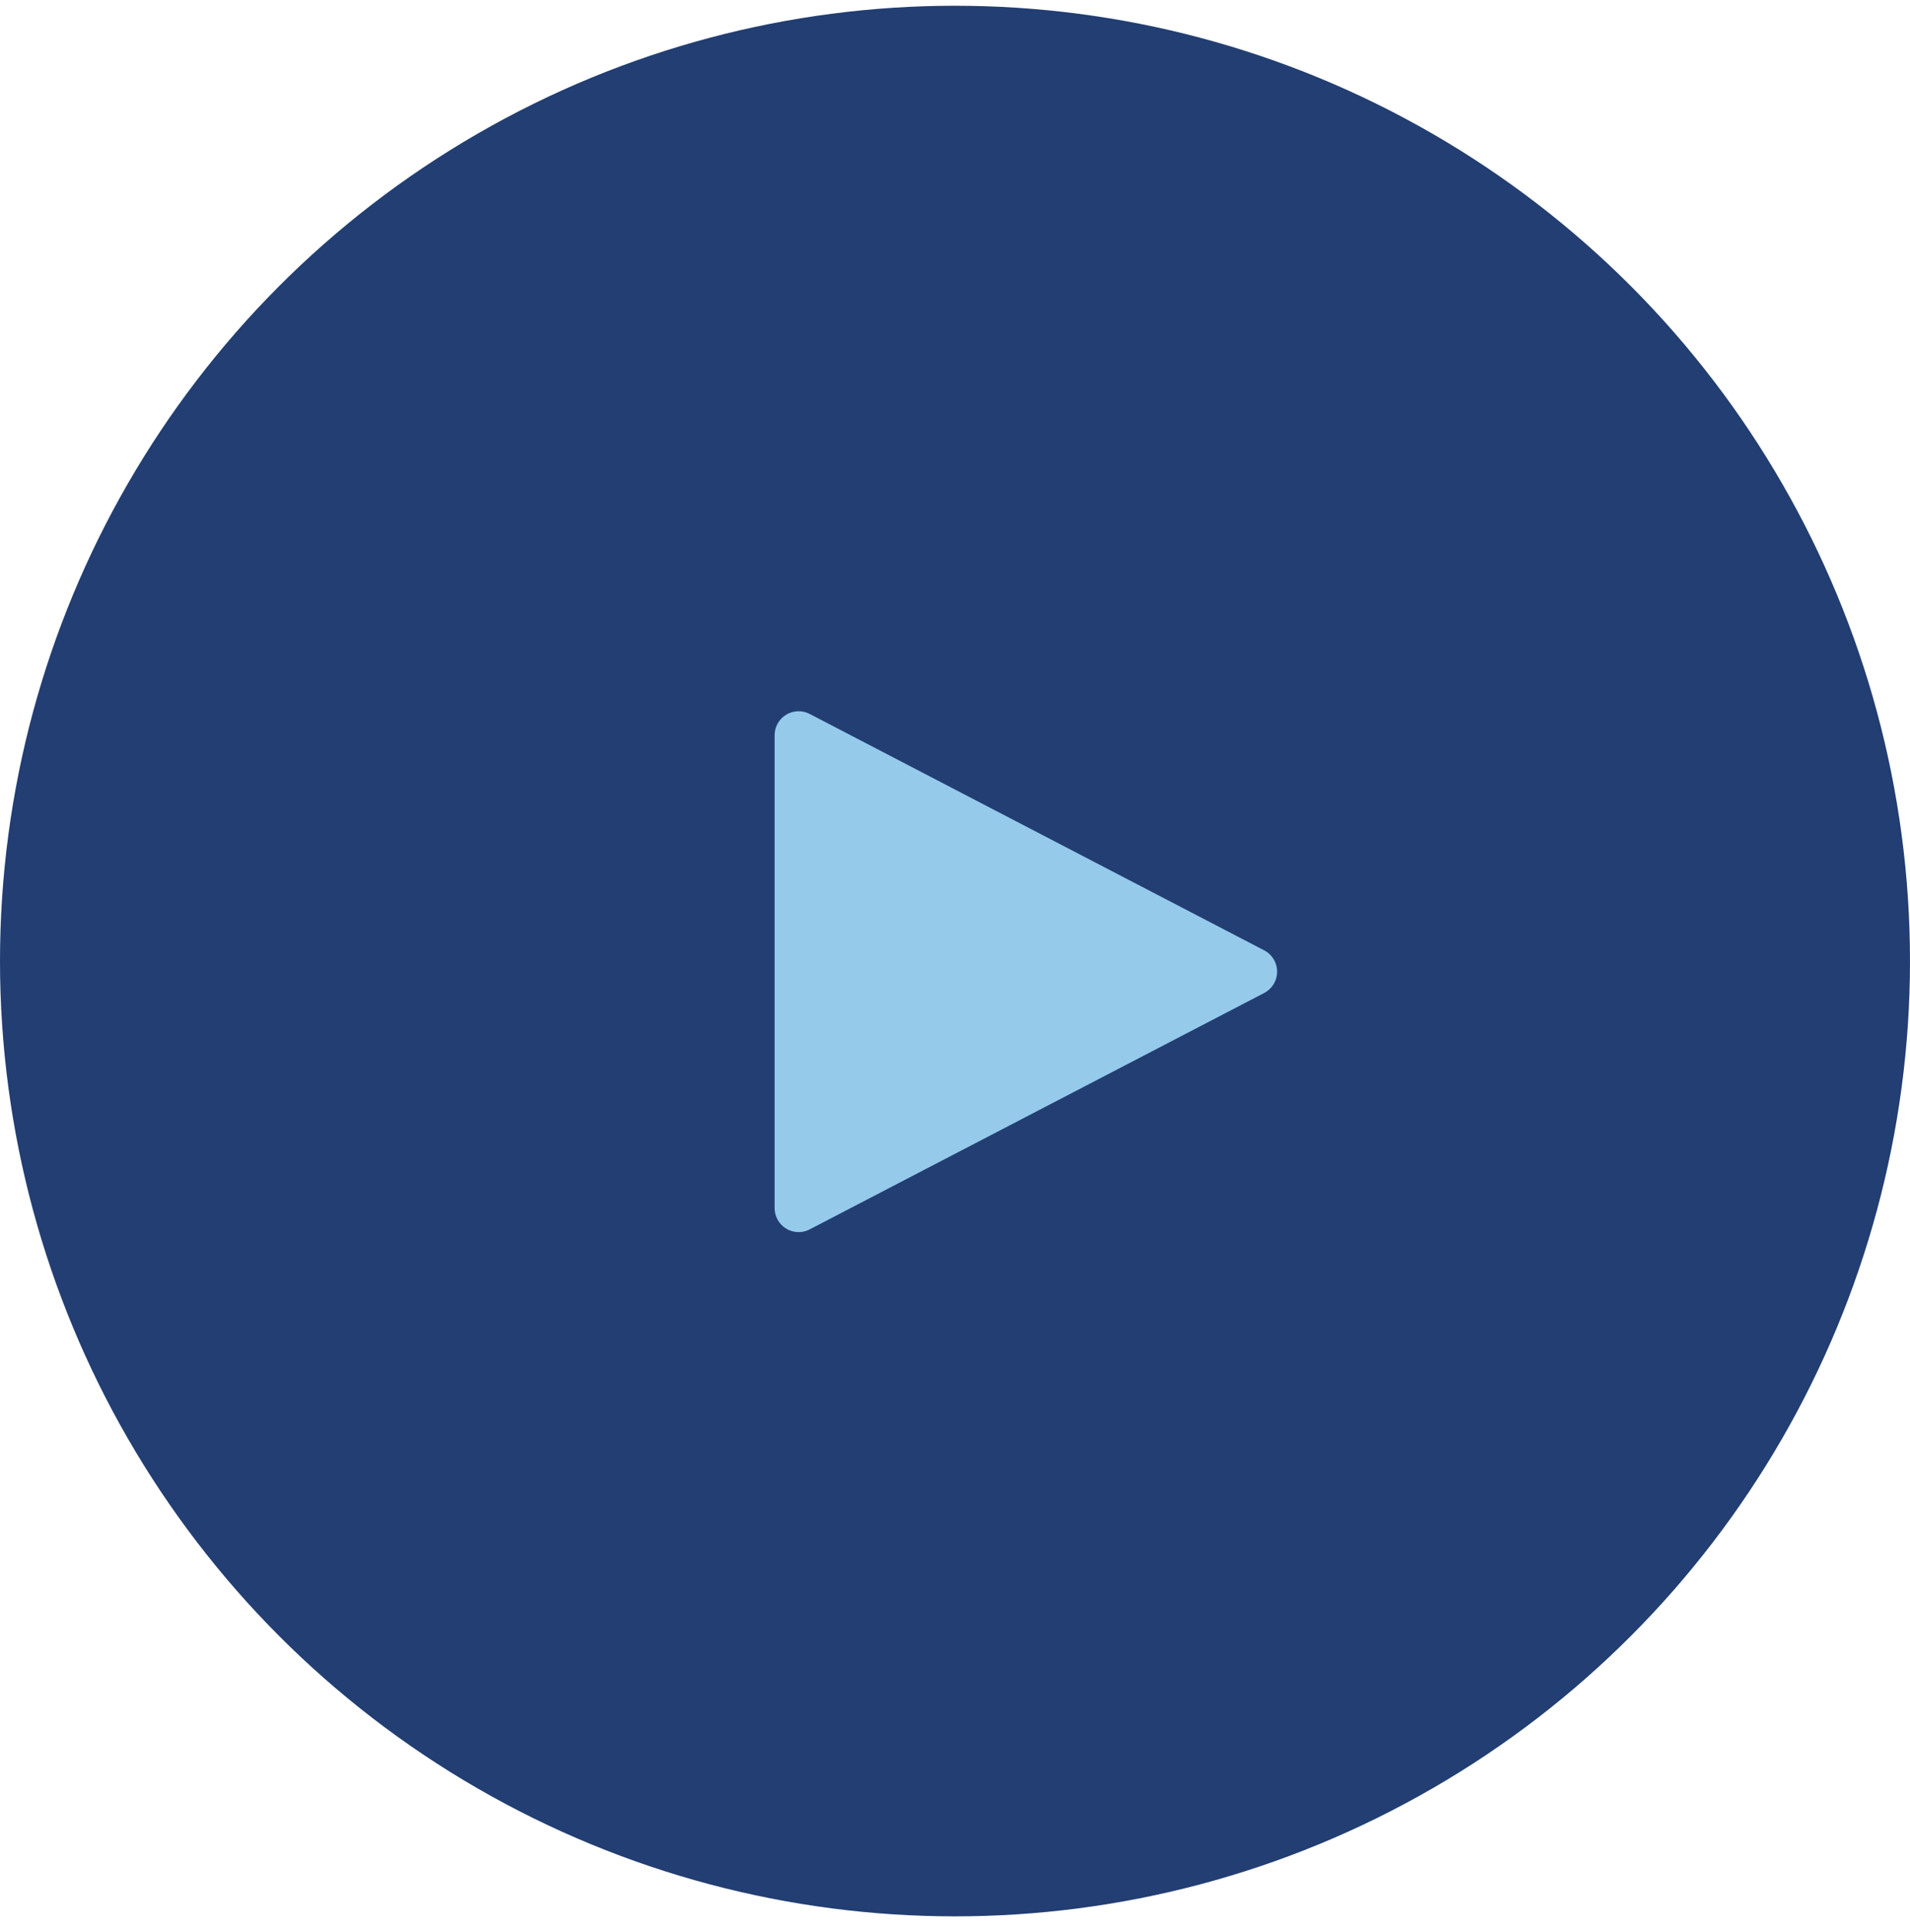 <?xml version="1.0" encoding="UTF-8"?>
<svg width="90px" height="91px" viewBox="0 0 90 91" version="1.1" xmlns="http://www.w3.org/2000/svg">
    <title>play-btn-video-active</title>
    <g id="video-modules" stroke="none" stroke-width="1" fill="none" fill-rule="evenodd">
        <g id="02_video-module-dark-example-one" transform="translate(-675, -1032)">
            <g id="full-video-module" transform="translate(0, 750)">
                <g id="HEADLINE-Subheadline-Play-Btn" transform="translate(344, 133)">
                    <g id="play-btn-video-active" transform="translate(331, 149.271)">
                        <circle id="Circle-Play-Btn-active" fill-opacity="0.9" fill="#0b2a63" cx="45" cy="45" r="45"></circle>
                        <path d="M50.004,34.93 L61.14,56.347 C61.429,56.901 61.213,57.584 60.658,57.872 C60.497,57.956 60.318,58 60.136,58 L37.864,58 C37.239,58 36.732,57.493 36.732,56.869 C36.732,56.687 36.776,56.508 36.86,56.347 L47.996,34.93 C48.284,34.376 48.968,34.16 49.522,34.449 C49.728,34.556 49.897,34.724 50.004,34.93 Z" id="Triangle-Play-Btn-active" fill="#95caeb" transform="translate(49, 45.5) rotate(-270) translate(-49, -45.5) "></path>
                    </g>
                </g>
            </g>
        </g>
    </g>
</svg>